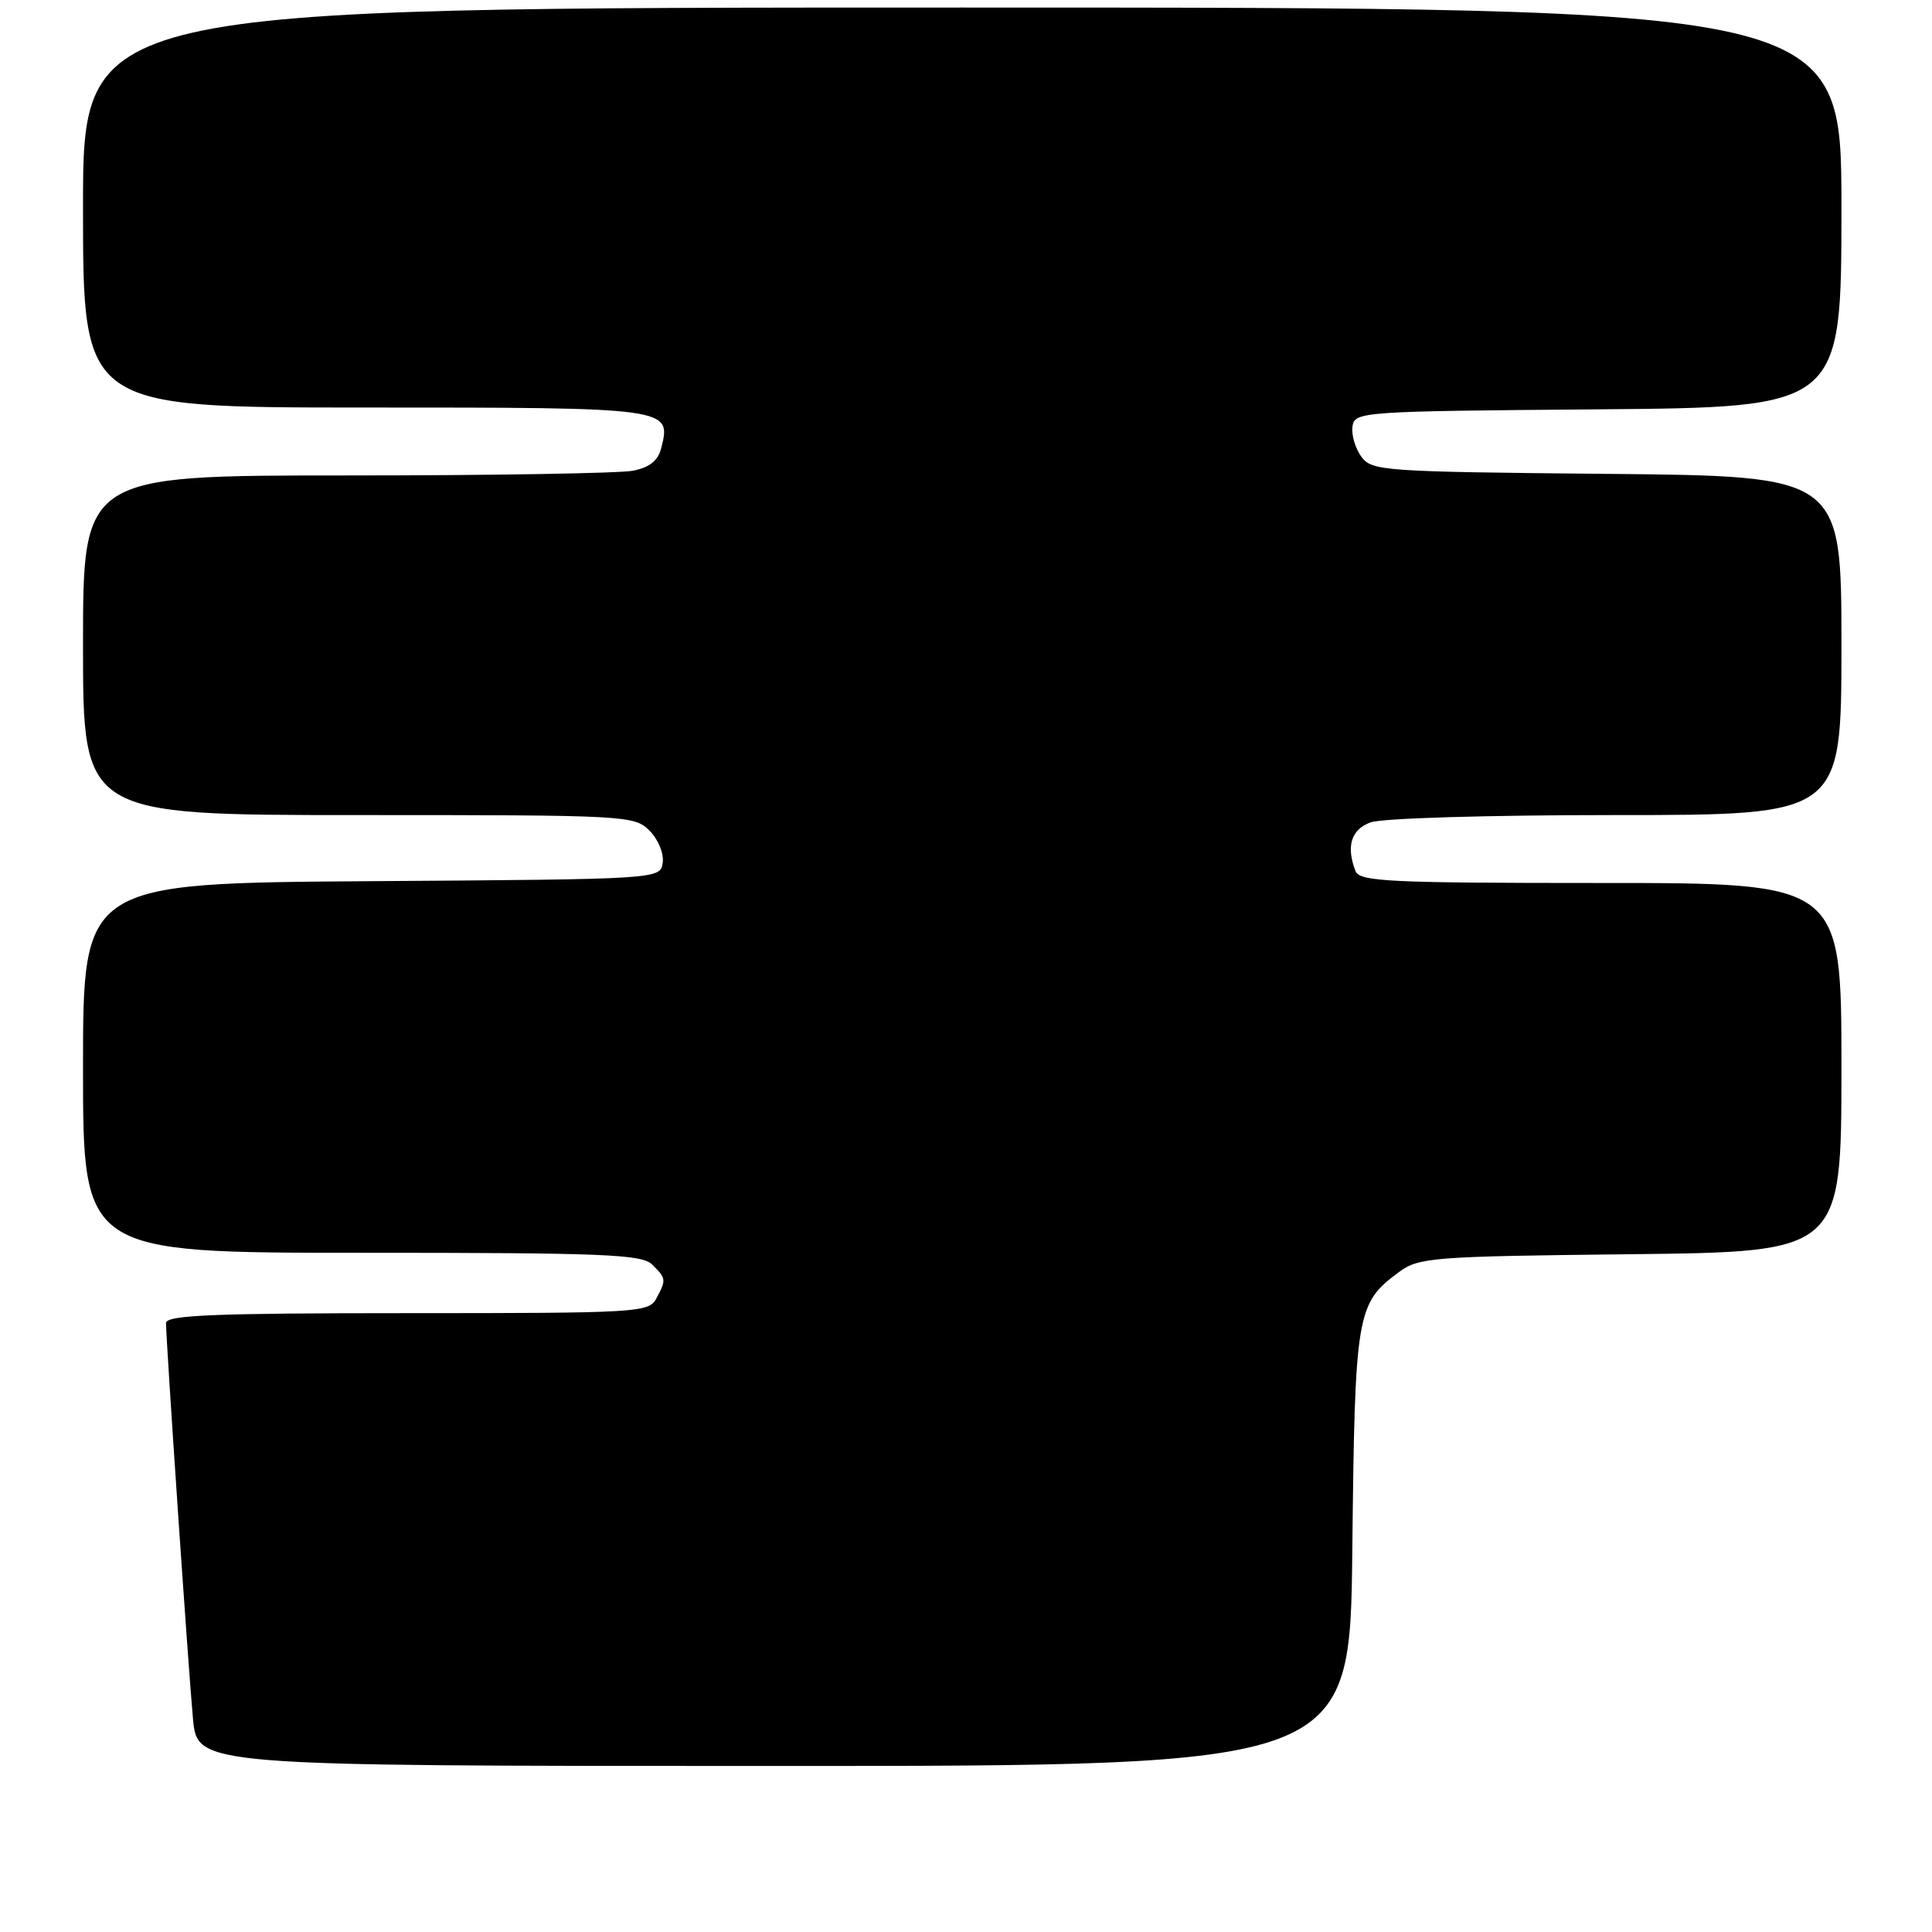 <?xml version="1.0" encoding="UTF-8" standalone="no"?>
<!DOCTYPE svg PUBLIC "-//W3C//DTD SVG 1.1//EN" "http://www.w3.org/Graphics/SVG/1.1/DTD/svg11.dtd" >
<svg xmlns="http://www.w3.org/2000/svg" xmlns:xlink="http://www.w3.org/1999/xlink" version="1.1" viewBox="0 0 256 256">
 <g >
 <path fill="currentColor"
d=" M 179.19 205.25 C 179.53 173.99 179.74 172.73 185.32 168.59 C 188.00 166.61 189.57 166.48 216.07 166.19 C 244.00 165.88 244.00 165.88 244.00 141.44 C 244.00 117.00 244.00 117.00 212.11 117.00 C 183.95 117.00 180.14 116.81 179.61 115.42 C 178.35 112.15 179.02 109.94 181.57 108.98 C 183.02 108.42 197.04 108.00 214.07 108.00 C 244.00 108.00 244.00 108.00 244.00 85.54 C 244.00 63.08 244.00 63.08 212.92 62.79 C 183.21 62.51 181.77 62.41 180.38 60.51 C 179.58 59.41 179.05 57.61 179.21 56.51 C 179.49 54.55 180.32 54.49 211.75 54.24 C 244.00 53.97 244.00 53.97 244.00 27.49 C 244.00 1.00 244.00 1.00 127.50 1.00 C 11.00 1.00 11.00 1.00 11.00 27.50 C 11.00 54.00 11.00 54.00 48.38 54.00 C 88.88 54.00 88.97 54.01 87.62 59.36 C 87.21 61.03 86.09 61.93 83.89 62.37 C 82.16 62.72 65.06 63.00 45.87 63.00 C 11.00 63.00 11.00 63.00 11.00 85.50 C 11.00 108.00 11.00 108.00 47.50 108.00 C 83.03 108.00 84.05 108.05 86.06 110.06 C 87.21 111.21 87.99 113.09 87.81 114.31 C 87.50 116.50 87.50 116.50 49.25 116.76 C 11.00 117.02 11.00 117.02 11.00 141.51 C 11.00 166.00 11.00 166.00 47.93 166.00 C 80.17 166.00 85.06 166.20 86.43 167.57 C 88.29 169.43 88.30 169.56 86.96 172.07 C 85.97 173.92 84.54 174.00 53.96 174.00 C 28.30 174.00 22.00 174.26 22.00 175.31 C 22.00 177.73 24.98 221.44 25.57 227.75 C 26.16 234.00 26.16 234.00 102.52 234.00 C 178.89 234.00 178.89 234.00 179.19 205.25 Z "/>
</g>
</svg>